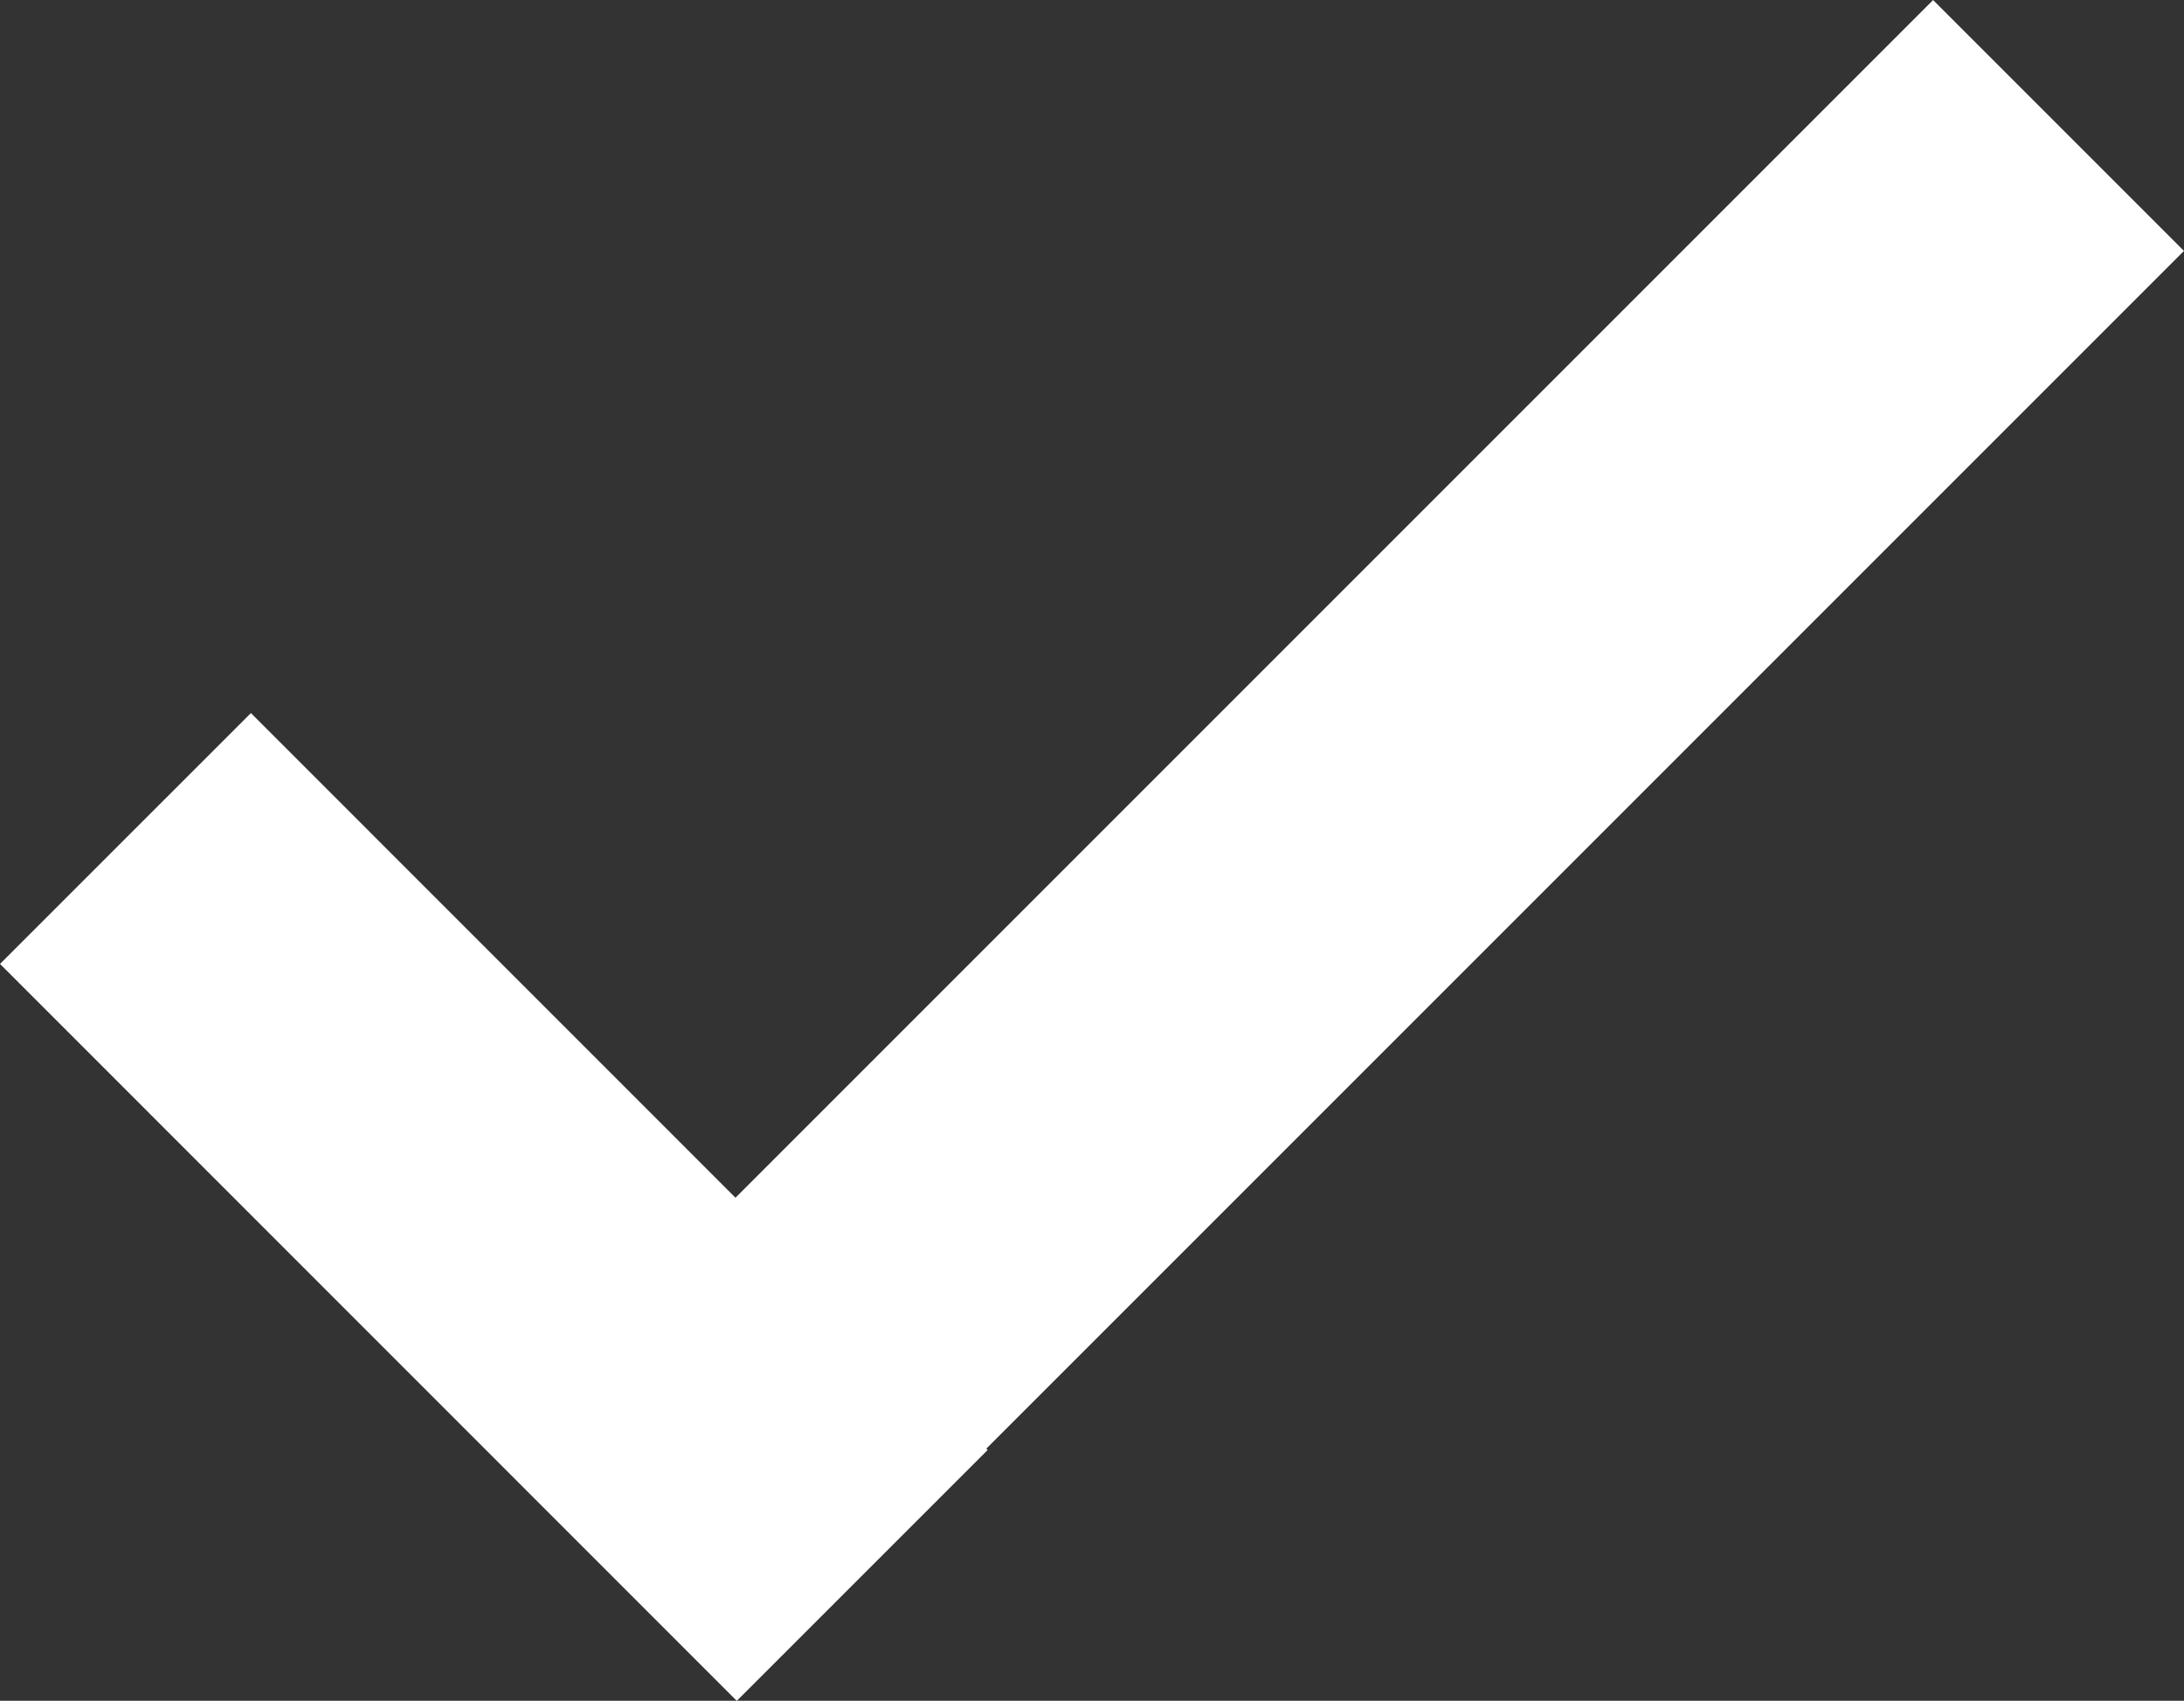 <svg xmlns="http://www.w3.org/2000/svg" viewBox="0 0 184.68 143.81"><rect x="0" y="0" width="184.68" height="143.81" fill="#333333" stroke="none"/><defs><style>.cls-1{fill:none;}.cls-1,.cls-3{stroke:#fff;stroke-miterlimit:10;stroke-width:30px;}.cls-2,.cls-3{fill:#fff;}</style></defs><g id="Layer_2" data-name="Layer 2"><g id="Layer_1-2" data-name="Layer 1"><line class="cls-1" x1="10.61" y1="70.9" x2="72.91" y2="133.21"/><line class="cls-2" x1="10.61" y1="70.9" x2="72.91" y2="133.21"/><line class="cls-3" x1="174.07" y1="10.61" x2="63.61" y2="121.07"/></g></g></svg>